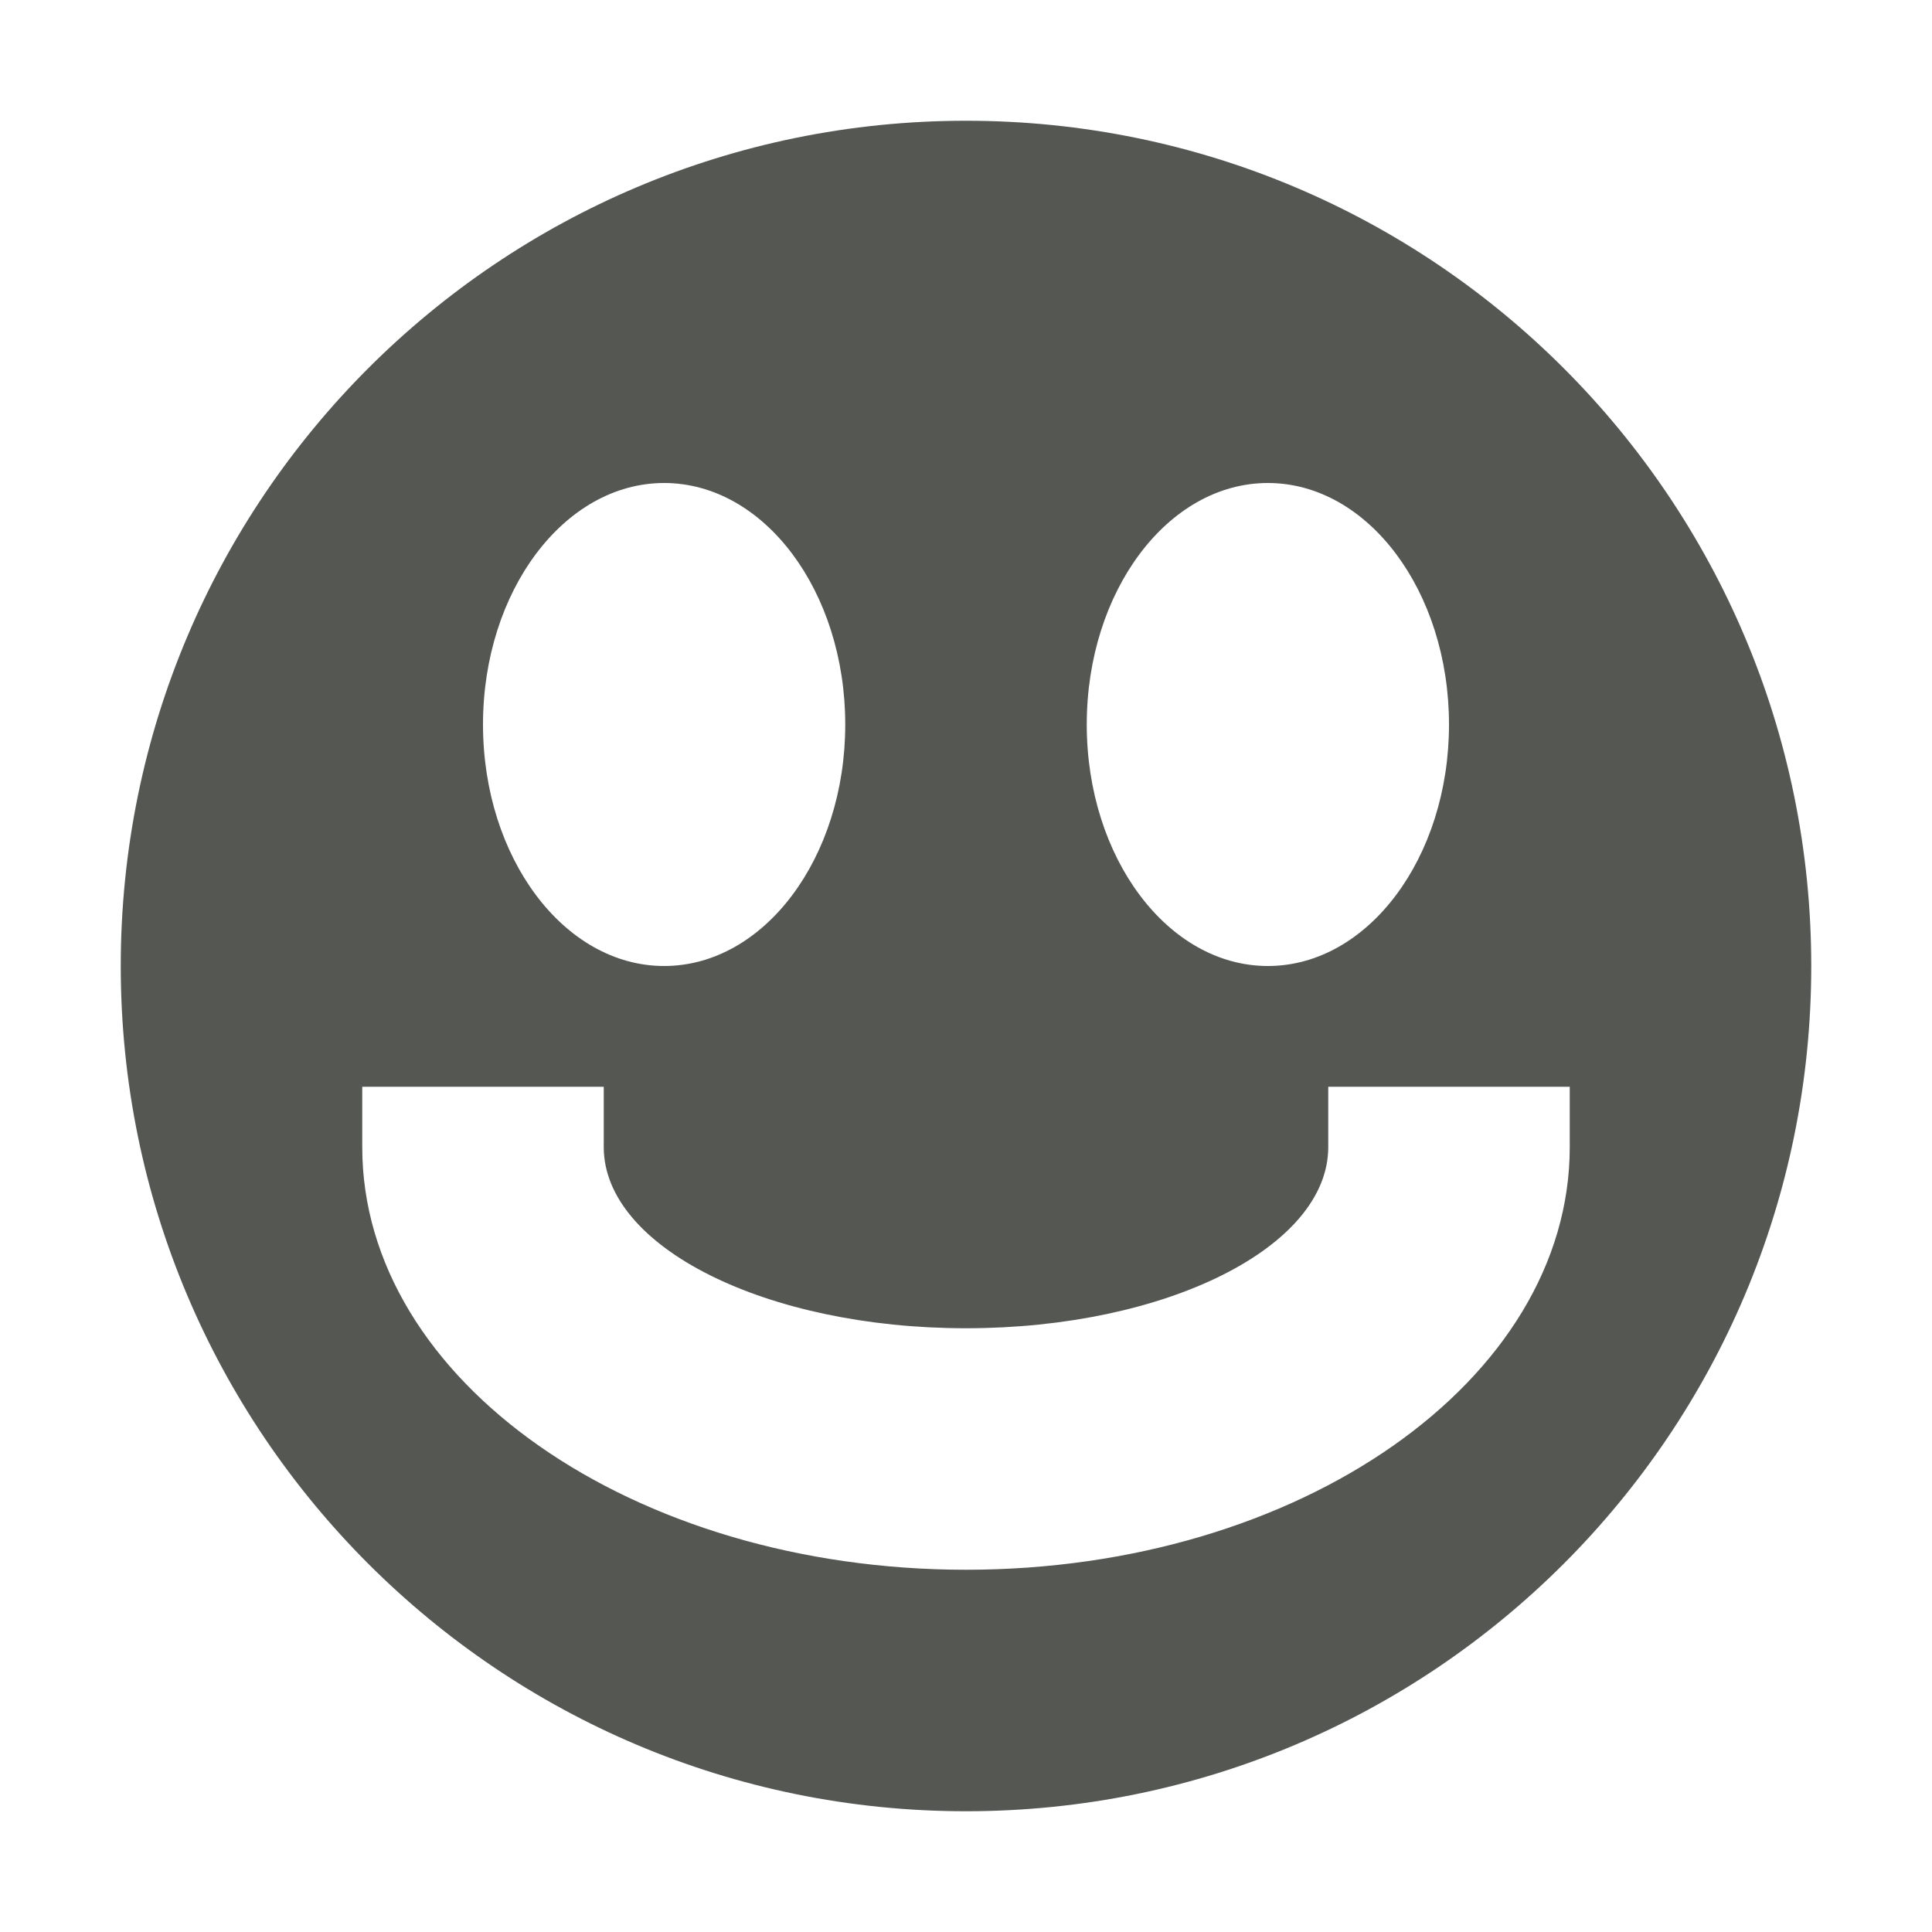<?xml version="1.0" encoding="UTF-8"?>
<svg xmlns="http://www.w3.org/2000/svg" xmlns:xlink="http://www.w3.org/1999/xlink" width="24px" height="24px" viewBox="0 0 24 24" version="1.1">
<g id="surface1">
<path style=" stroke:none;fill-rule:nonzero;fill:rgb(33.333%,34.118%,32.549%);fill-opacity:1;" d="M 12 1.5 C 6.199 1.5 1.5 6.199 1.5 12 C 1.5 17.801 6.199 22.5 12 22.5 C 17.801 22.5 22.5 17.801 22.5 12 C 22.5 6.199 17.801 1.5 12 1.5 Z M 8.25 6 C 9.492 6 10.5 7.344 10.5 9 C 10.5 10.656 9.492 12 8.25 12 C 7.008 12 6 10.656 6 9 C 6 7.344 7.008 6 8.25 6 Z M 15.75 6 C 16.992 6 18 7.344 18 9 C 18 10.656 16.992 12 15.75 12 C 14.508 12 13.5 10.656 13.5 9 C 13.5 7.344 14.508 6 15.75 6 Z M 4.5 13.5 L 7.5 13.5 L 7.5 14.25 C 7.5 15.492 9.516 16.5 12 16.5 C 14.484 16.5 16.5 15.492 16.5 14.25 L 16.5 13.5 L 19.5 13.5 L 19.5 14.25 C 19.5 17.148 16.141 19.5 12 19.5 C 7.859 19.5 4.5 17.148 4.5 14.25 Z M 4.5 13.5 "/>
</g>
</svg>
